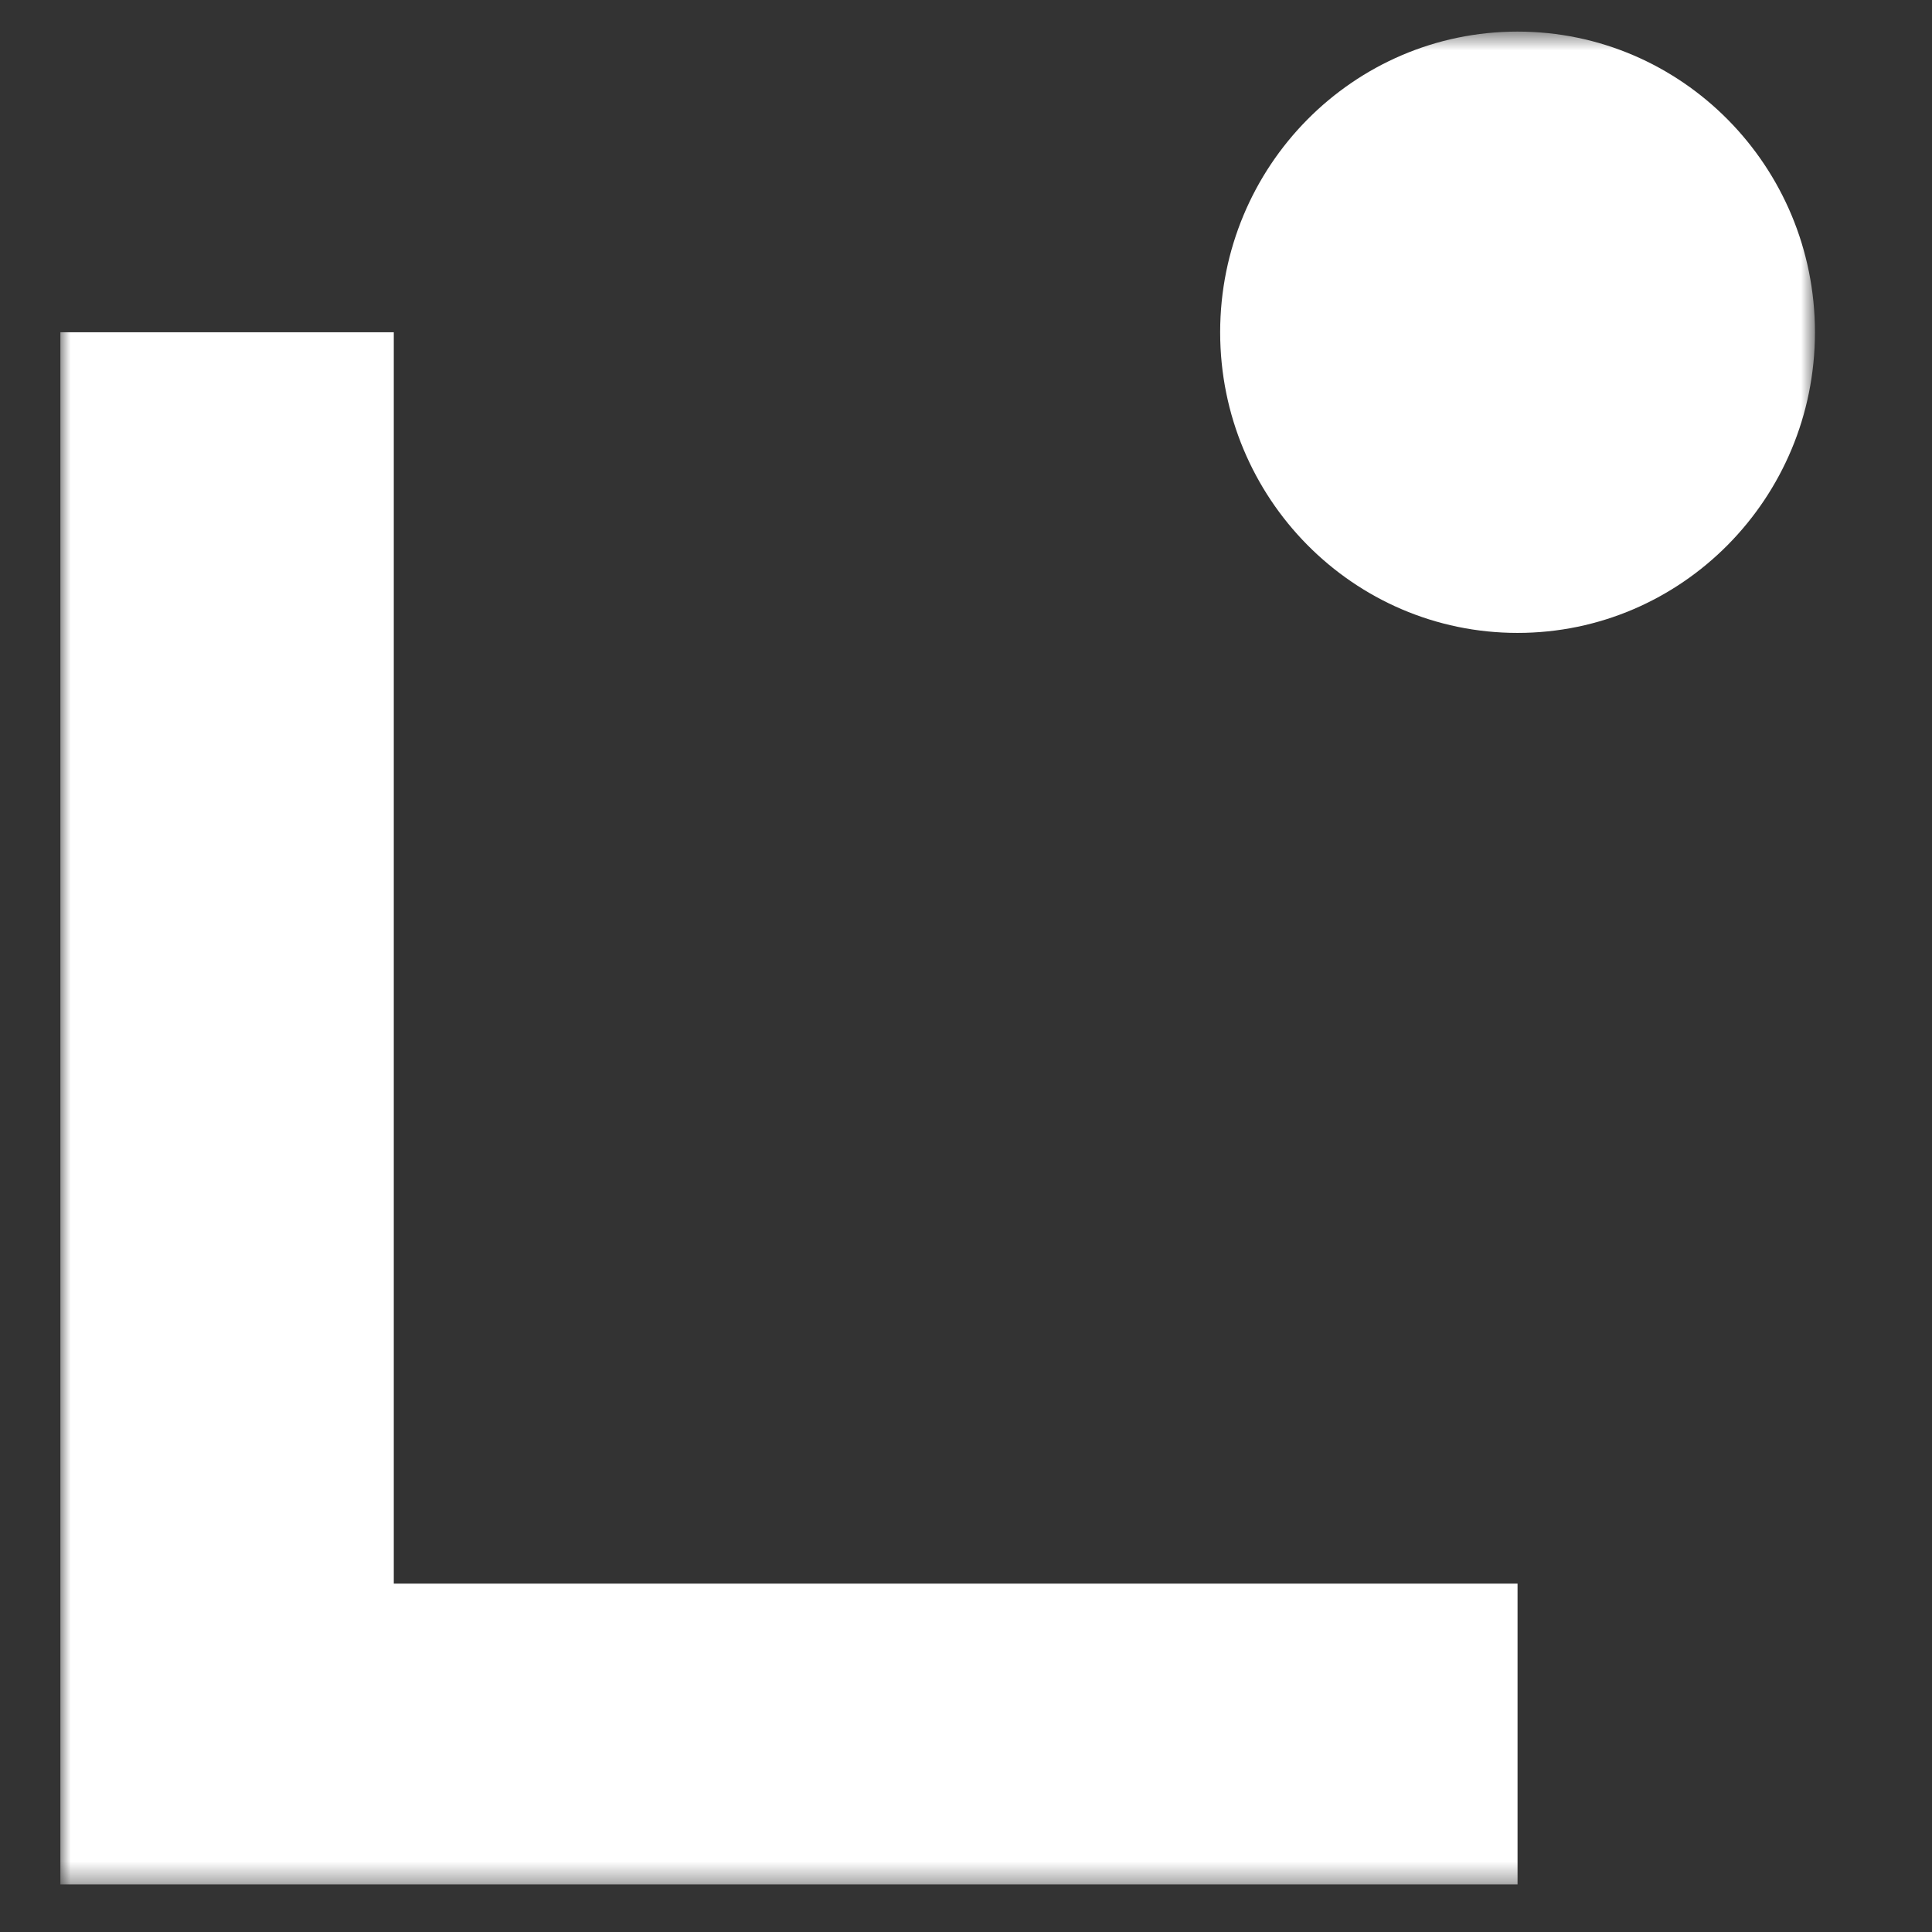 <svg width="96" height="96" viewBox="0 0 96 96" fill="none" xmlns="http://www.w3.org/2000/svg">
<rect x="0" y="0" width="96" height="96" fill="#333333" stroke="none"/>
<mask id="mask0_1_36" style="mask-type:luminance" maskUnits="userSpaceOnUse" x="3" y="1" width="88" height="93">
<path d="M90.184 1.57H3V93.636H90.184V1.57Z" fill="white"/>
</mask>
<g mask="url(#mask0_1_36)">
<path d="M75.406 93.636H3V16.51H19.567V78.689H75.406V93.628V93.636Z" fill="white"/>
<path d="M75.406 31.449C83.567 31.449 90.184 24.76 90.184 16.51C90.184 8.259 83.567 1.57 75.406 1.57C67.245 1.57 60.629 8.259 60.629 16.51C60.629 24.76 67.245 31.449 75.406 31.449Z" fill="white"/>
</g>
</svg>

